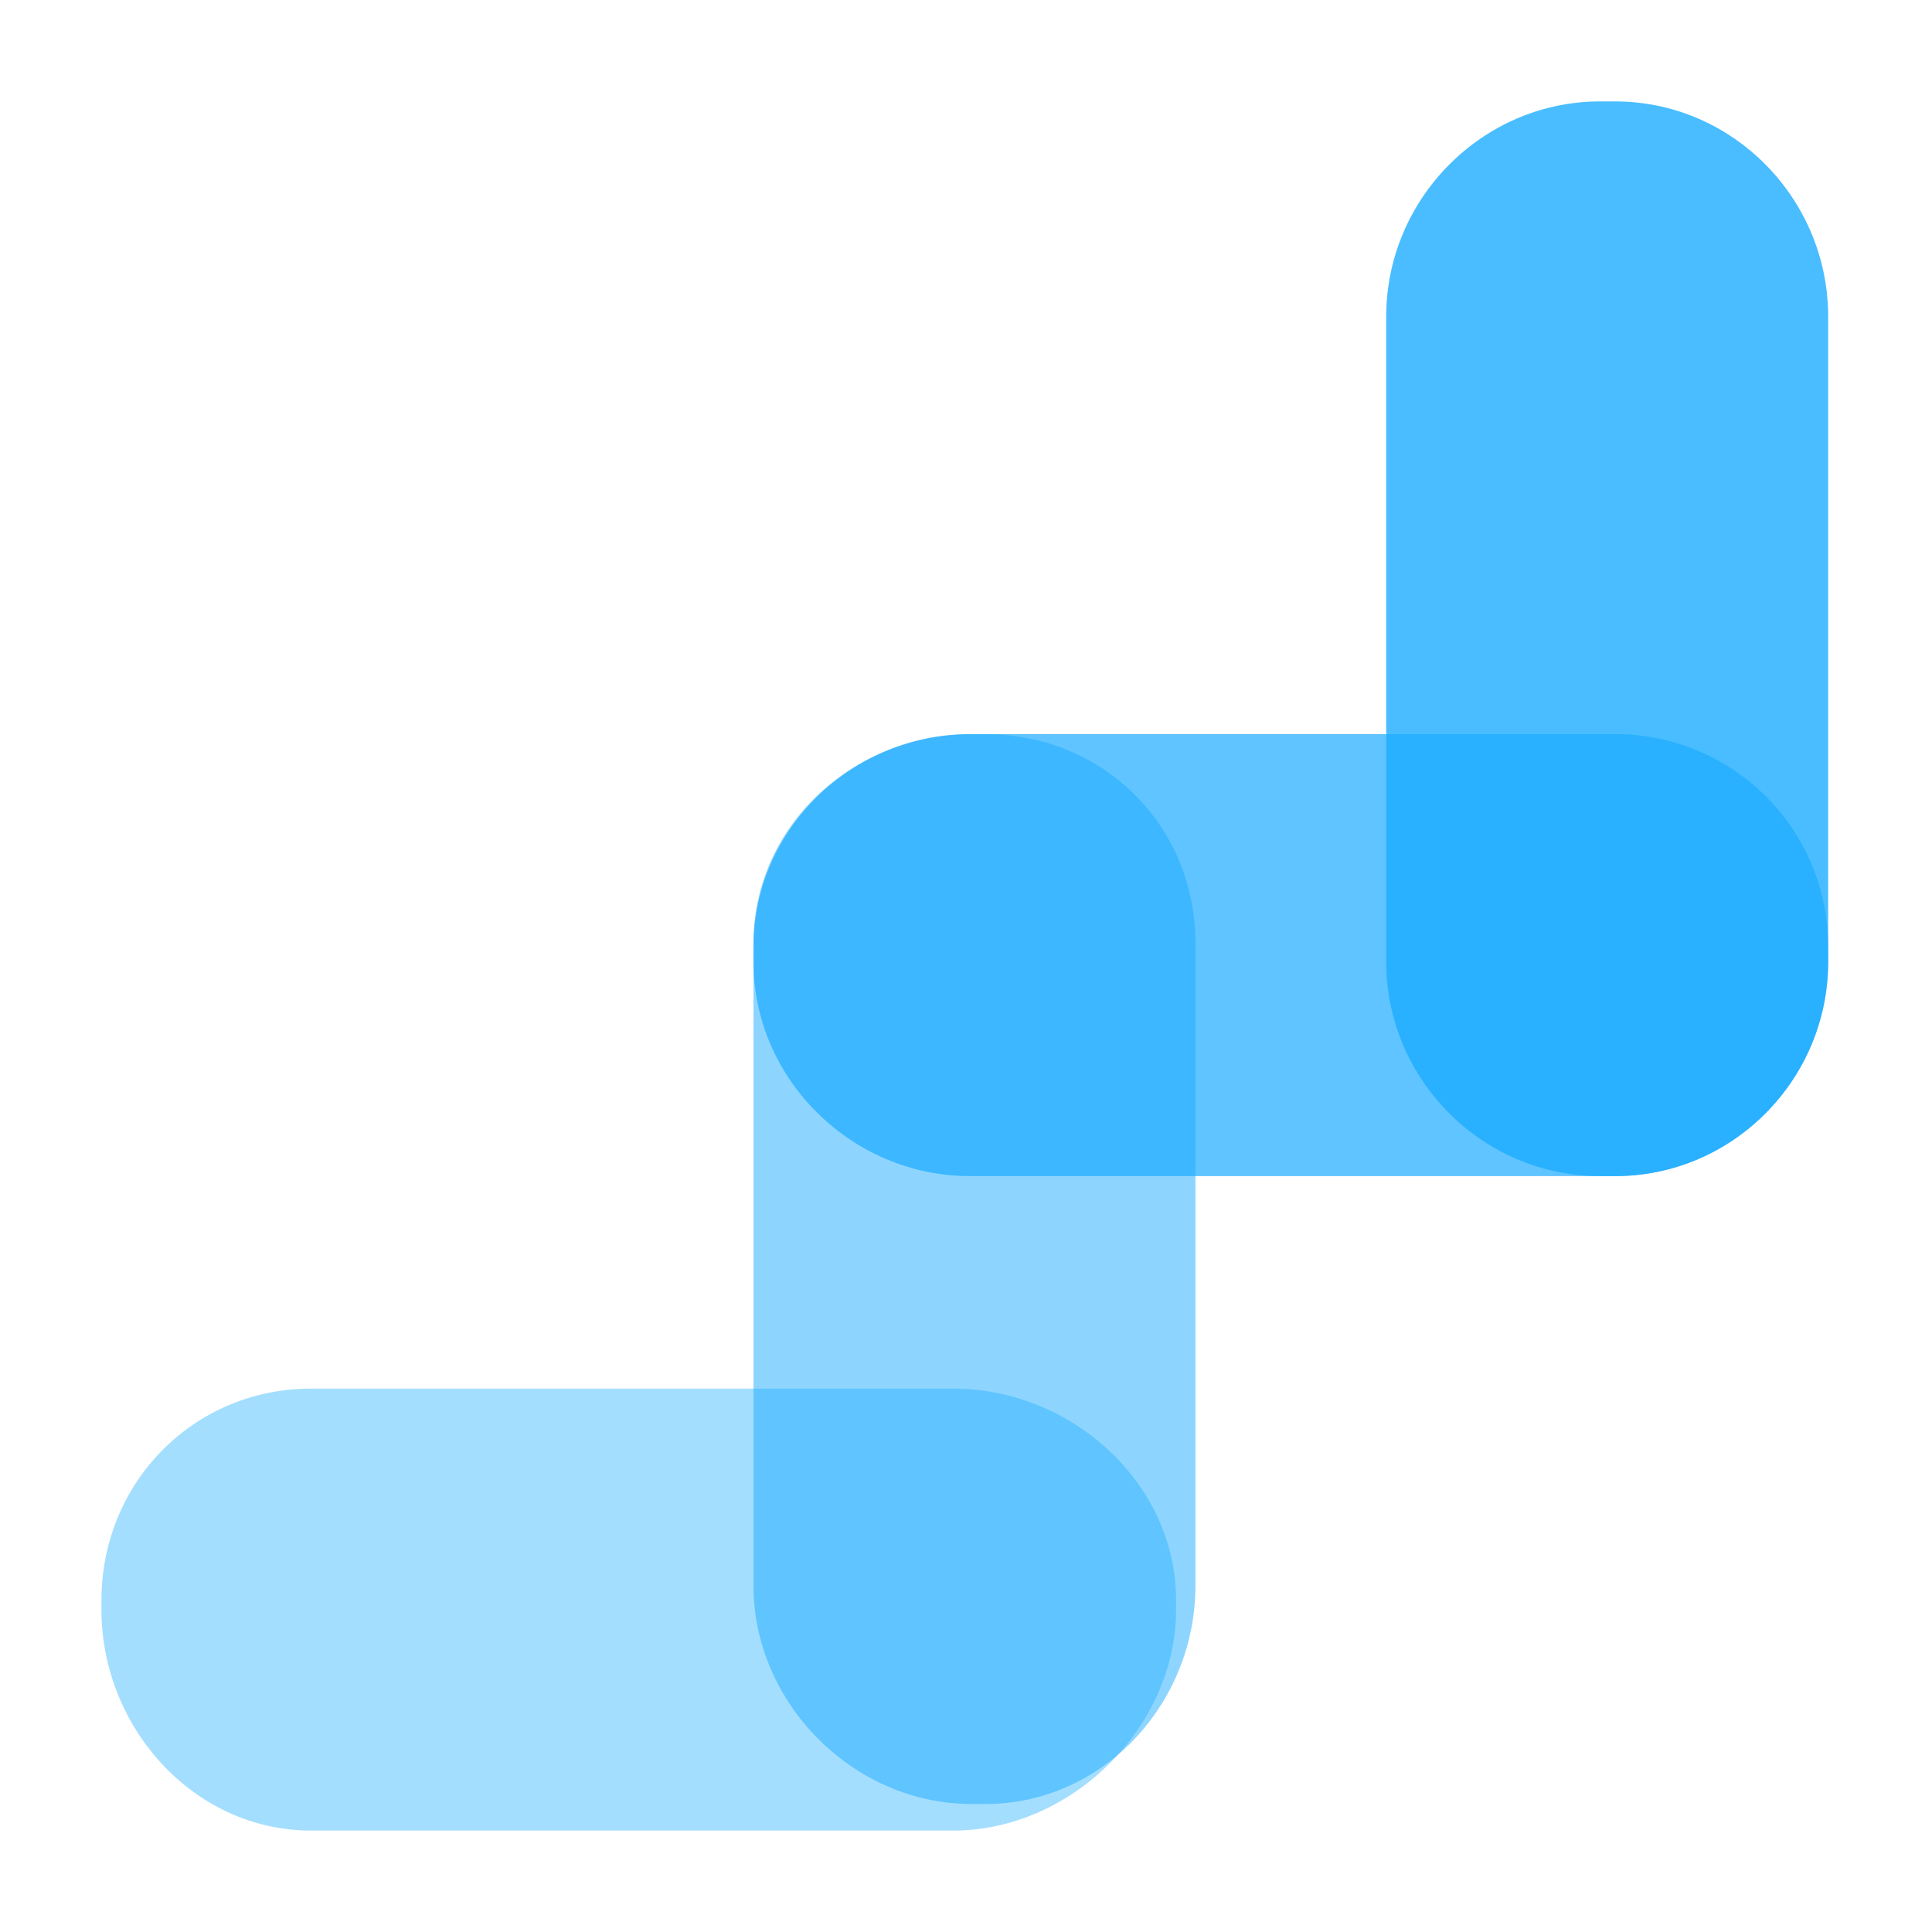 <?xml version="1.0" encoding="utf-8"?>
<!-- Generator: Adobe Illustrator 23.0.3, SVG Export Plug-In . SVG Version: 6.00 Build 0)  -->
<svg version="1.1" id="レイヤー_1" xmlns="http://www.w3.org/2000/svg" xmlns:xlink="http://www.w3.org/1999/xlink" x="0px"
	 y="0px" viewBox="0 0 800 800" style="enable-background:new 0 0 800 800;" xml:space="preserve">
<style type="text/css">
	.st0{opacity:0.4;fill:#1CACFF;}
	.st1{opacity:0.5;fill:#1CACFF;}
	.st2{opacity:0.7;fill:#1CACFF;}
	.st3{opacity:0.8;fill:#1CACFF;}
</style>
<g>
	<path class="st0" d="M487,666.5c0,48.72-43.52,91.5-92.23,91.5H128.83C80.12,758,42,715.22,42,666.5v-3.81
		c0-48.71,38.12-87.7,86.83-87.7h265.94c48.71,0,92.23,38.98,92.23,87.7V666.5z"/>
	<path class="st1" d="M495,656.63c0,48.72-38.25,90.37-86.96,90.37h-5.82c-48.71,0-90.22-41.65-90.22-90.37V390.55
		c0-48.72,41.51-86.55,90.22-86.55h5.82c48.71,0,86.96,37.83,86.96,86.55V656.63z"/>
	<path class="st2" d="M757,398.27c0,48.71-39.49,88.73-88.19,88.73H401.58c-48.71,0-89.58-40.02-89.58-88.73v-6.28
		c0-48.71,40.87-87.99,89.58-87.99h267.23c48.7,0,88.19,39.28,88.19,87.99V398.27z"/>
	<path class="st3" d="M757,398.27c0,48.71-39.49,88.73-88.19,88.73h-6.28c-48.7,0-88.53-40.02-88.53-88.73V131.04
		C574,82.33,613.83,42,662.53,42h6.28c48.7,0,88.19,40.33,88.19,89.04V398.27z"/>
</g>
</svg>
